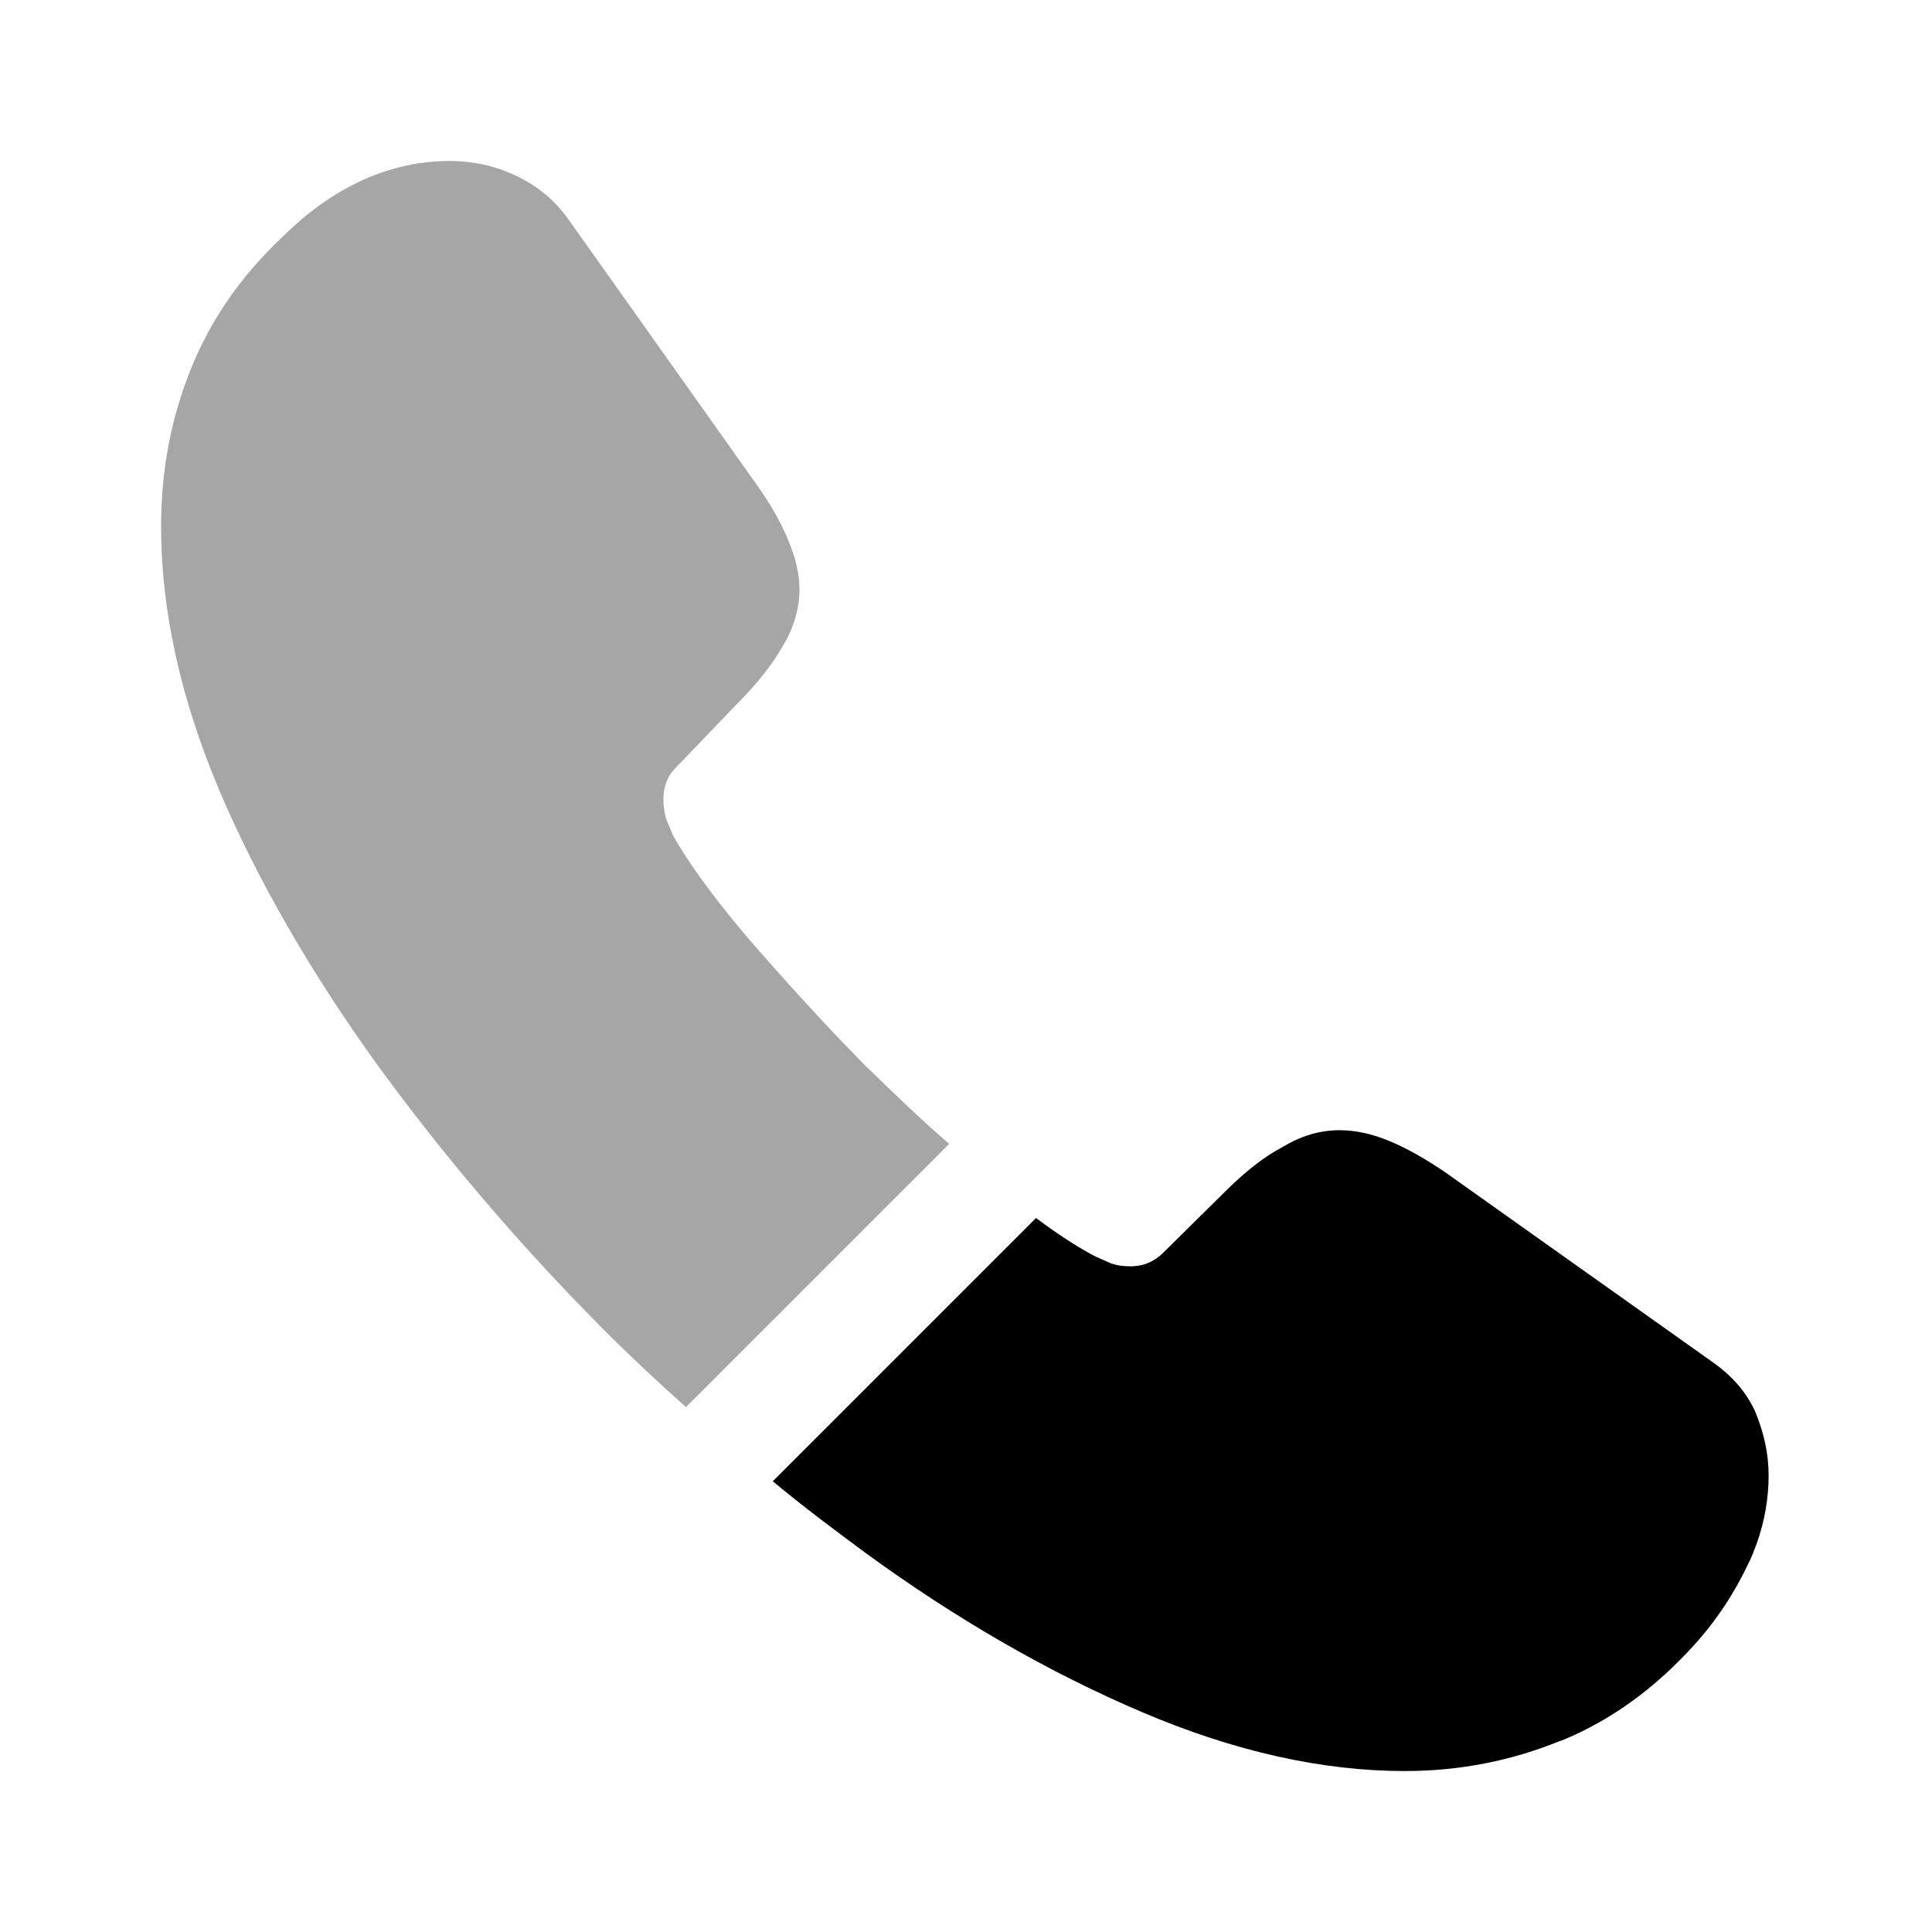 <svg viewBox="0 0 16 16" width="24" height="24" fill="none" xmlns="http://www.w3.org/2000/svg">
<path opacity="0.35" d="M7.861 9.473L5.681 11.653C5.441 11.44 5.207 11.22 4.981 10.993C4.294 10.3 3.674 9.573 3.121 8.813C2.574 8.053 2.134 7.293 1.814 6.54C1.494 5.78 1.334 5.053 1.334 4.36C1.334 3.906 1.414 3.473 1.574 3.073C1.734 2.666 1.987 2.293 2.341 1.96C2.767 1.54 3.234 1.333 3.727 1.333C3.914 1.333 4.101 1.373 4.267 1.453C4.441 1.533 4.594 1.653 4.714 1.826L6.261 4.006C6.381 4.173 6.467 4.326 6.527 4.473C6.587 4.613 6.621 4.753 6.621 4.88C6.621 5.04 6.574 5.2 6.481 5.353C6.394 5.506 6.267 5.666 6.107 5.826L5.601 6.353C5.527 6.426 5.494 6.513 5.494 6.62C5.494 6.673 5.501 6.72 5.514 6.773C5.534 6.826 5.554 6.866 5.567 6.906C5.687 7.126 5.894 7.413 6.187 7.76C6.487 8.106 6.807 8.46 7.154 8.813C7.394 9.046 7.627 9.273 7.861 9.473Z" fill="currentColor"/>
<path d="M14.647 12.22C14.647 12.407 14.614 12.6 14.547 12.787C14.527 12.84 14.507 12.894 14.48 12.947C14.367 13.187 14.22 13.414 14.027 13.627C13.7 13.987 13.34 14.247 12.934 14.414C12.927 14.414 12.92 14.42 12.914 14.42C12.52 14.58 12.094 14.667 11.634 14.667C10.954 14.667 10.227 14.507 9.46 14.18C8.694 13.854 7.927 13.414 7.167 12.86C6.907 12.667 6.647 12.474 6.4 12.267L8.58 10.087C8.767 10.227 8.934 10.334 9.074 10.407C9.107 10.42 9.147 10.44 9.194 10.46C9.247 10.48 9.3 10.487 9.36 10.487C9.474 10.487 9.56 10.447 9.634 10.374L10.14 9.874C10.307 9.707 10.467 9.58 10.62 9.5C10.774 9.407 10.927 9.36 11.094 9.36C11.22 9.36 11.354 9.387 11.5 9.447C11.647 9.507 11.8 9.594 11.967 9.707L14.174 11.274C14.347 11.394 14.467 11.534 14.54 11.7C14.607 11.867 14.647 12.034 14.647 12.22Z" fill="currentColor"/>
</svg>
